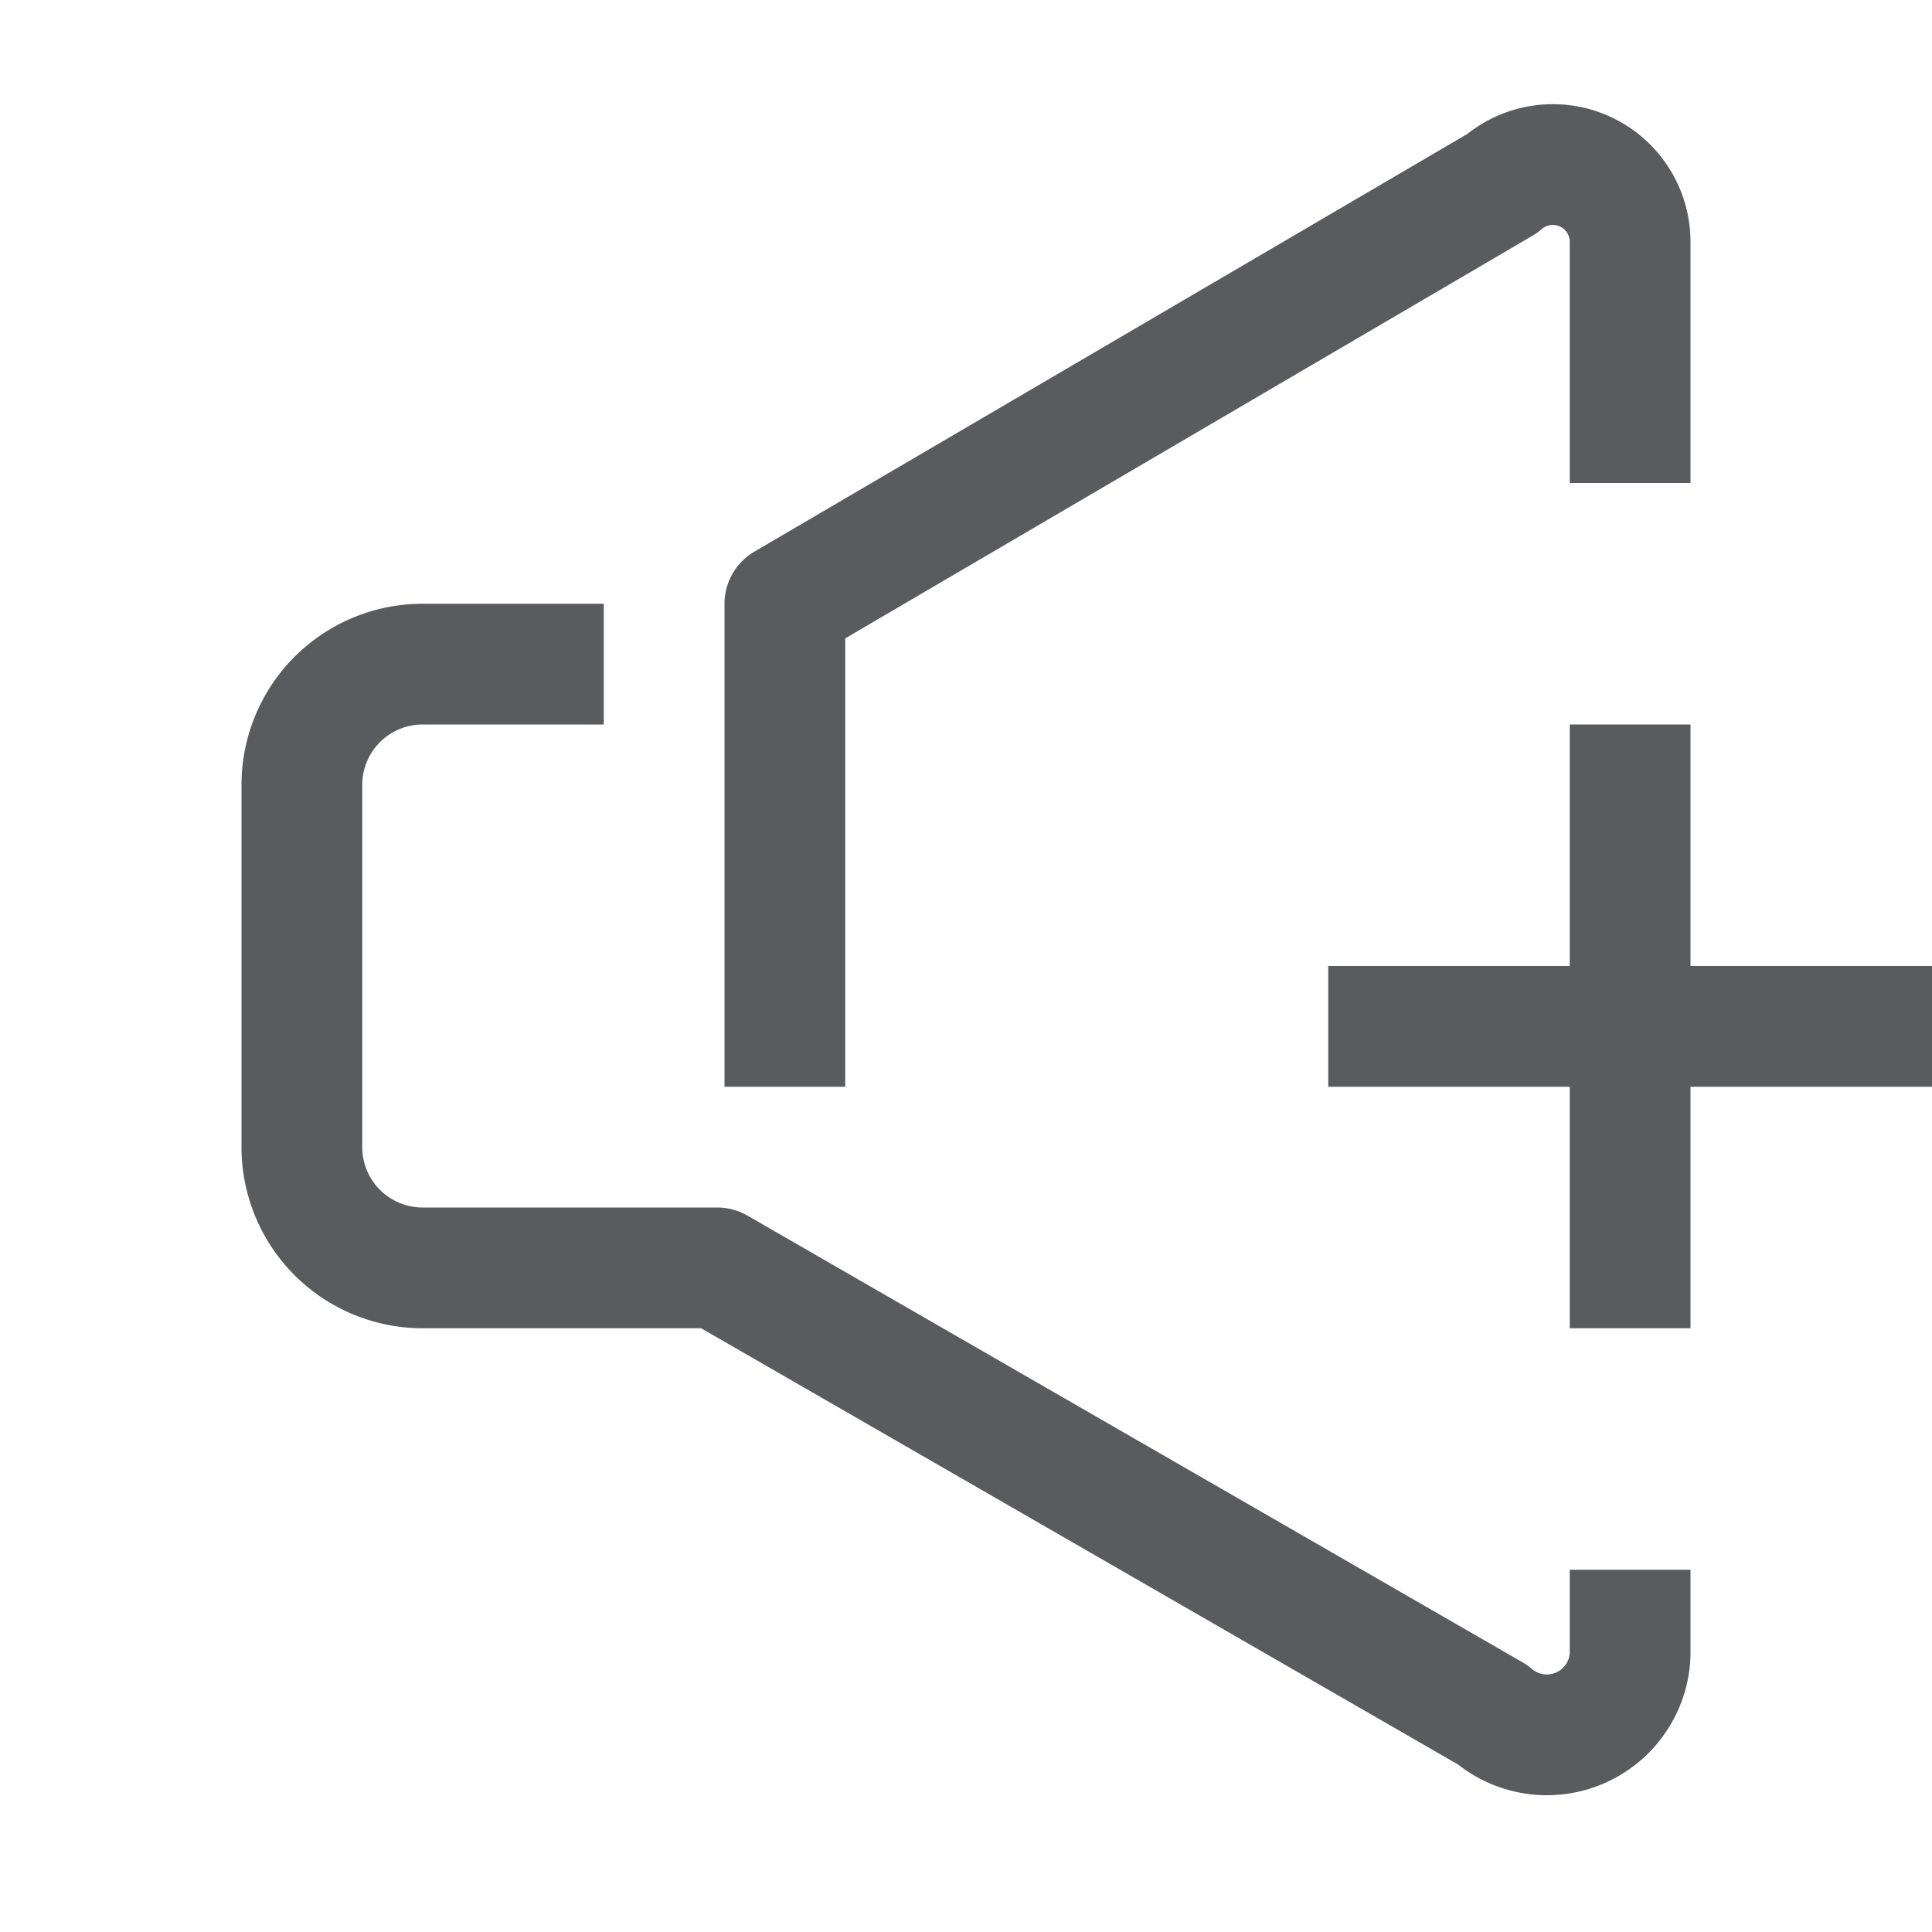 <svg id="Layer_1" data-name="Layer 1" xmlns="http://www.w3.org/2000/svg" viewBox="0 0 16 16"><defs><style>.cls-1{fill:none;stroke:#5a5b5e;stroke-linecap:square;stroke-linejoin:round;}</style></defs><title>unicons-interface-16px-media-control-volume-up</title><path class="cls-1" d="M13.5,3.5V2a.64.64,0,0,0-1.06-.48L6.5,5V8.5"/><path class="cls-1" d="M13.5,13.5v.2a.69.69,0,0,1-1.14.5L5.94,10.5H3.5a1,1,0,0,1-1-1v-3a1,1,0,0,1,1-1h1"/><line class="cls-1" x1="11.5" y1="8.5" x2="15.5" y2="8.5"/><line class="cls-1" x1="13.5" y1="6.5" x2="13.5" y2="10.5"/></svg>